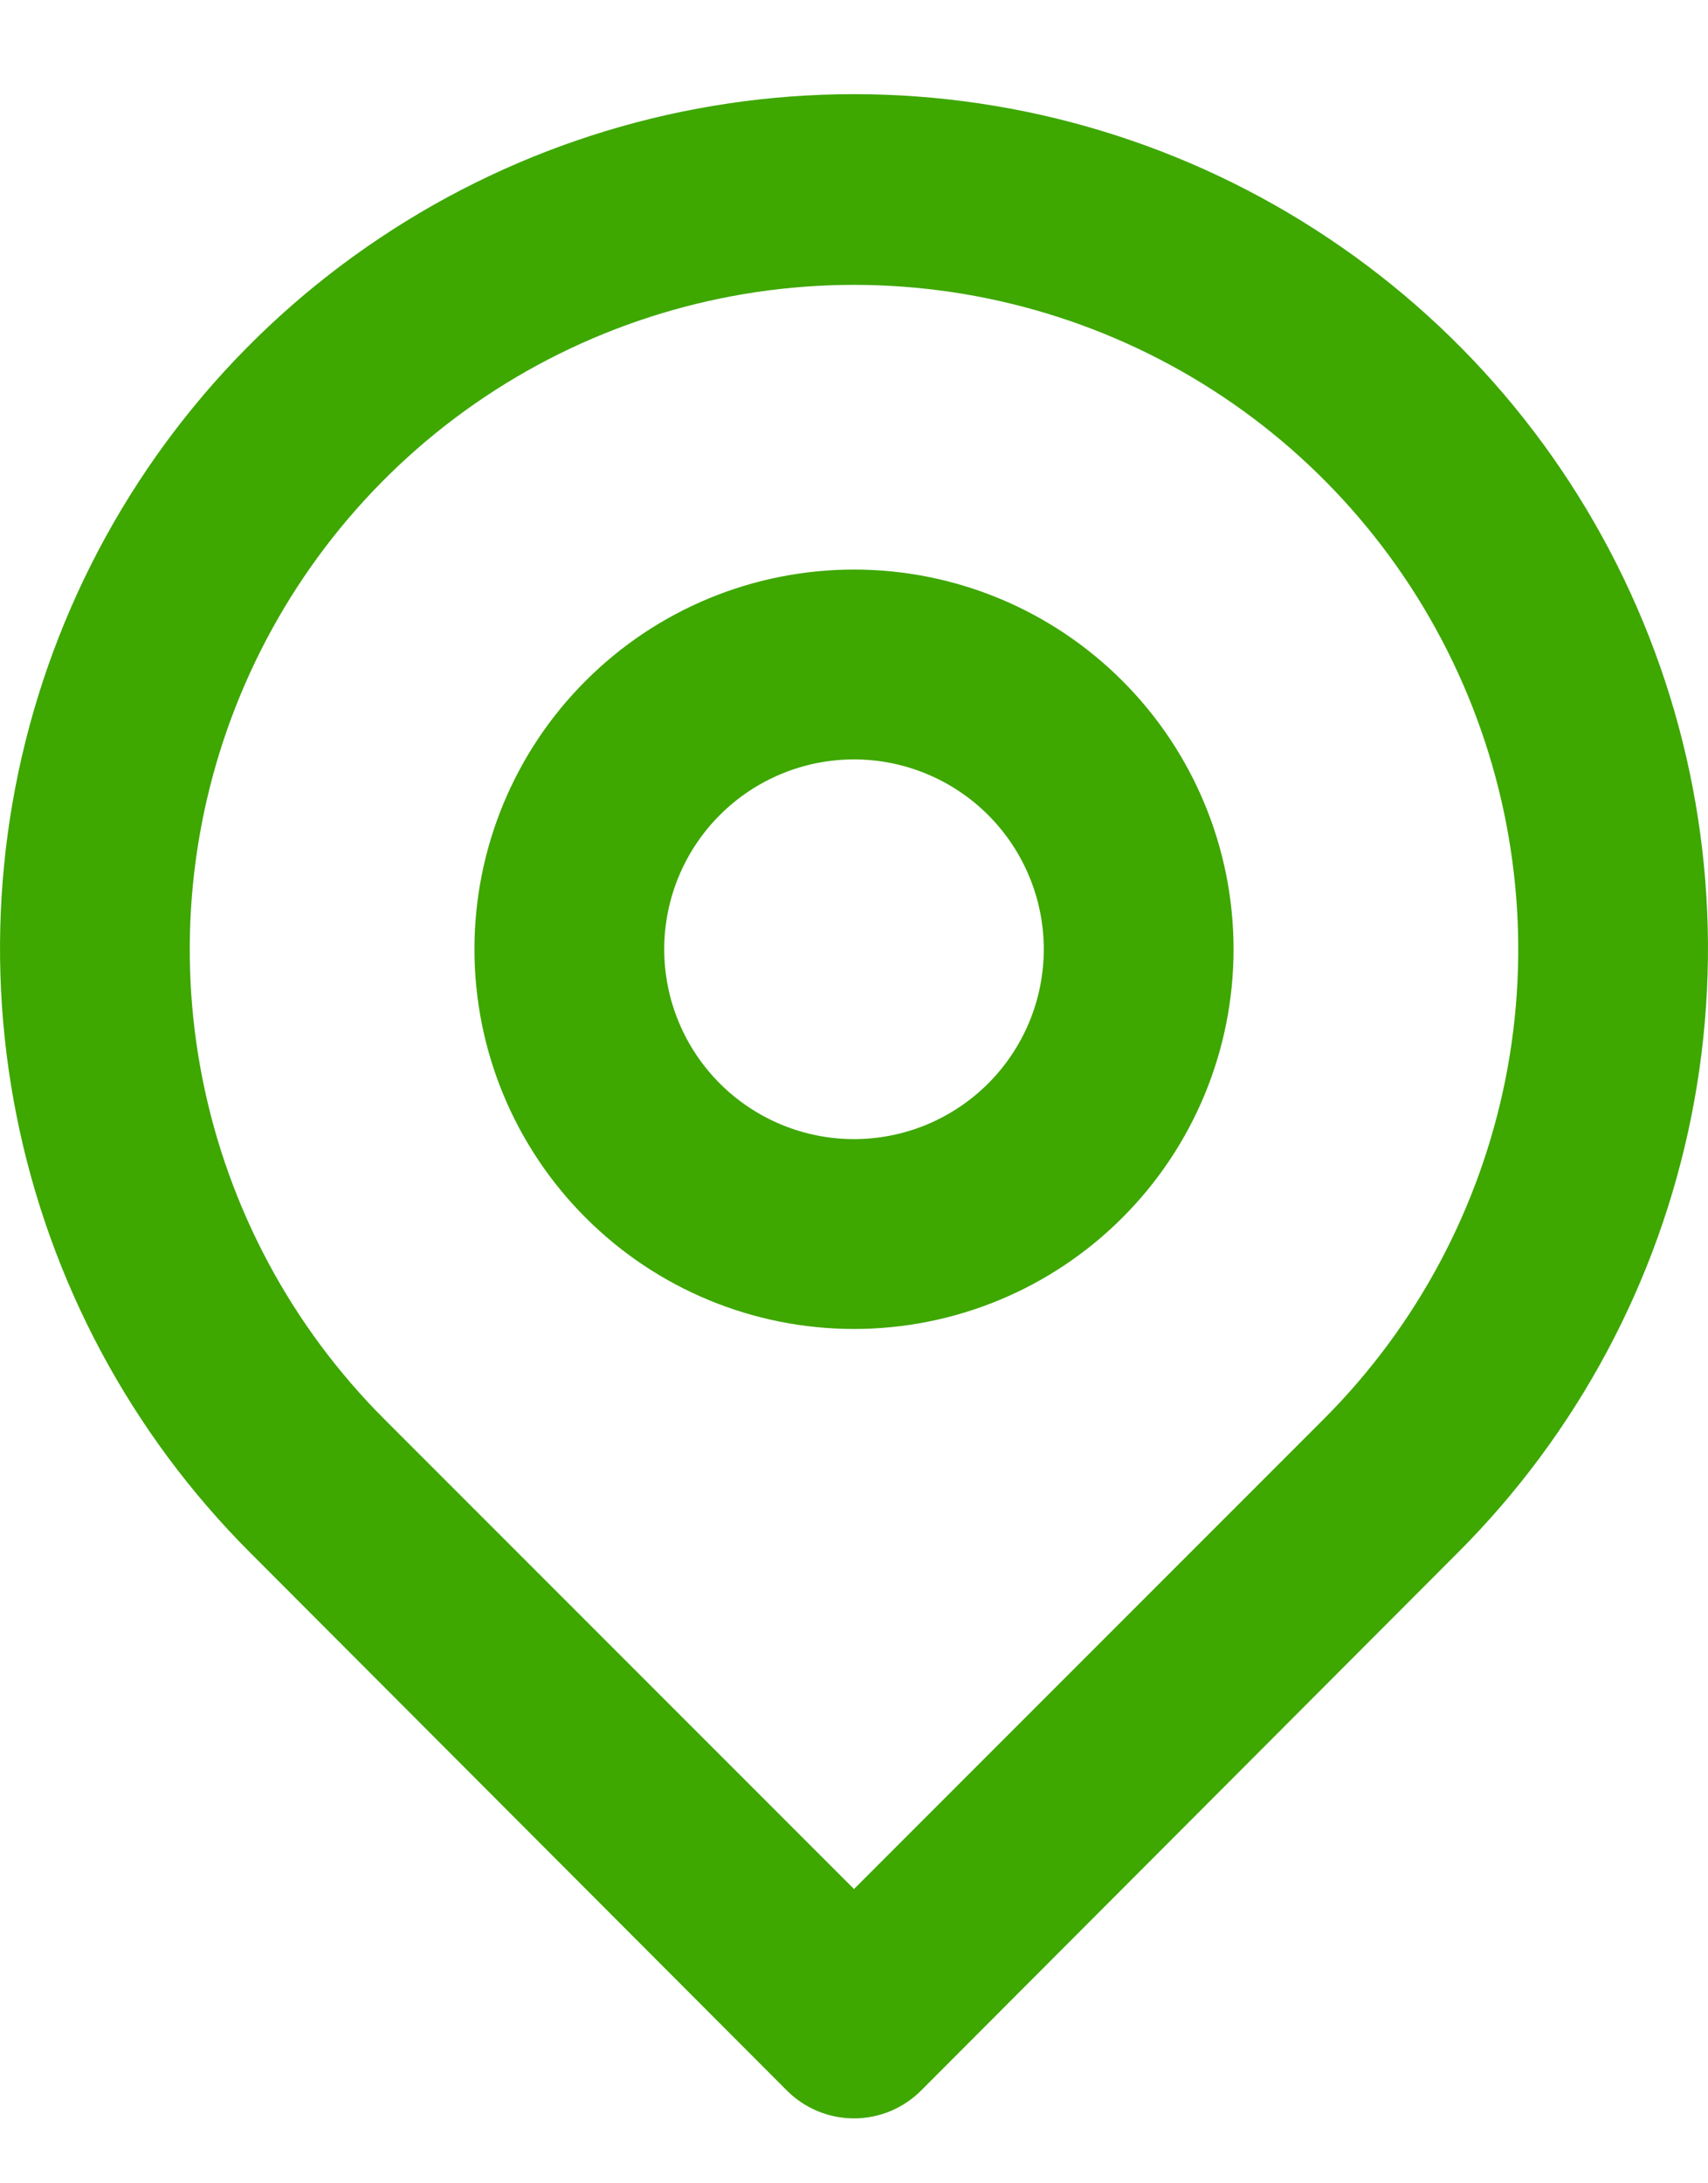 <svg width="18" height="23" viewBox="0 0 18 23" fill="none" xmlns="http://www.w3.org/2000/svg">
<path d="M2.64 16.36C1.38 15.102 0.522 13.498 0.174 11.752C-0.174 10.006 0.003 8.196 0.684 6.551C1.365 4.905 2.518 3.499 3.999 2.51C5.479 1.52 7.219 0.992 9 0.992C10.78 0.992 12.521 1.52 14.001 2.51C15.482 3.499 16.635 4.905 17.316 6.551C17.997 8.196 18.174 10.006 17.826 11.752C17.478 13.498 16.62 15.102 15.36 16.36L9.71 22.02C9.617 22.114 9.506 22.188 9.385 22.239C9.263 22.29 9.132 22.316 9 22.316C8.868 22.316 8.737 22.29 8.615 22.239C8.494 22.188 8.383 22.114 8.29 22.02L2.64 16.36ZM13.95 14.95C14.929 13.971 15.595 12.724 15.866 11.366C16.136 10.008 15.997 8.601 15.467 7.322C14.937 6.043 14.04 4.949 12.889 4.18C11.738 3.411 10.384 3.001 9 3.001C7.616 3.001 6.262 3.411 5.111 4.18C3.96 4.949 3.063 6.043 2.533 7.322C2.003 8.601 1.864 10.008 2.134 11.366C2.404 12.724 3.071 13.971 4.05 14.95L9 19.9L13.95 14.95ZM9 14C7.939 14 6.922 13.579 6.172 12.828C5.421 12.078 5 11.061 5 10C5 8.939 5.421 7.922 6.172 7.172C6.922 6.421 7.939 6 9 6C10.061 6 11.078 6.421 11.828 7.172C12.579 7.922 13 8.939 13 10C13 11.061 12.579 12.078 11.828 12.828C11.078 13.579 10.061 14 9 14ZM9 12C9.53 12 10.039 11.789 10.414 11.414C10.789 11.039 11 10.53 11 10C11 9.47 10.789 8.961 10.414 8.586C10.039 8.211 9.53 8 9 8C8.47 8 7.961 8.211 7.586 8.586C7.211 8.961 7 9.47 7 10C7 10.53 7.211 11.039 7.586 11.414C7.961 11.789 8.47 12 9 12Z" fill="#3EA700"/>
</svg>
